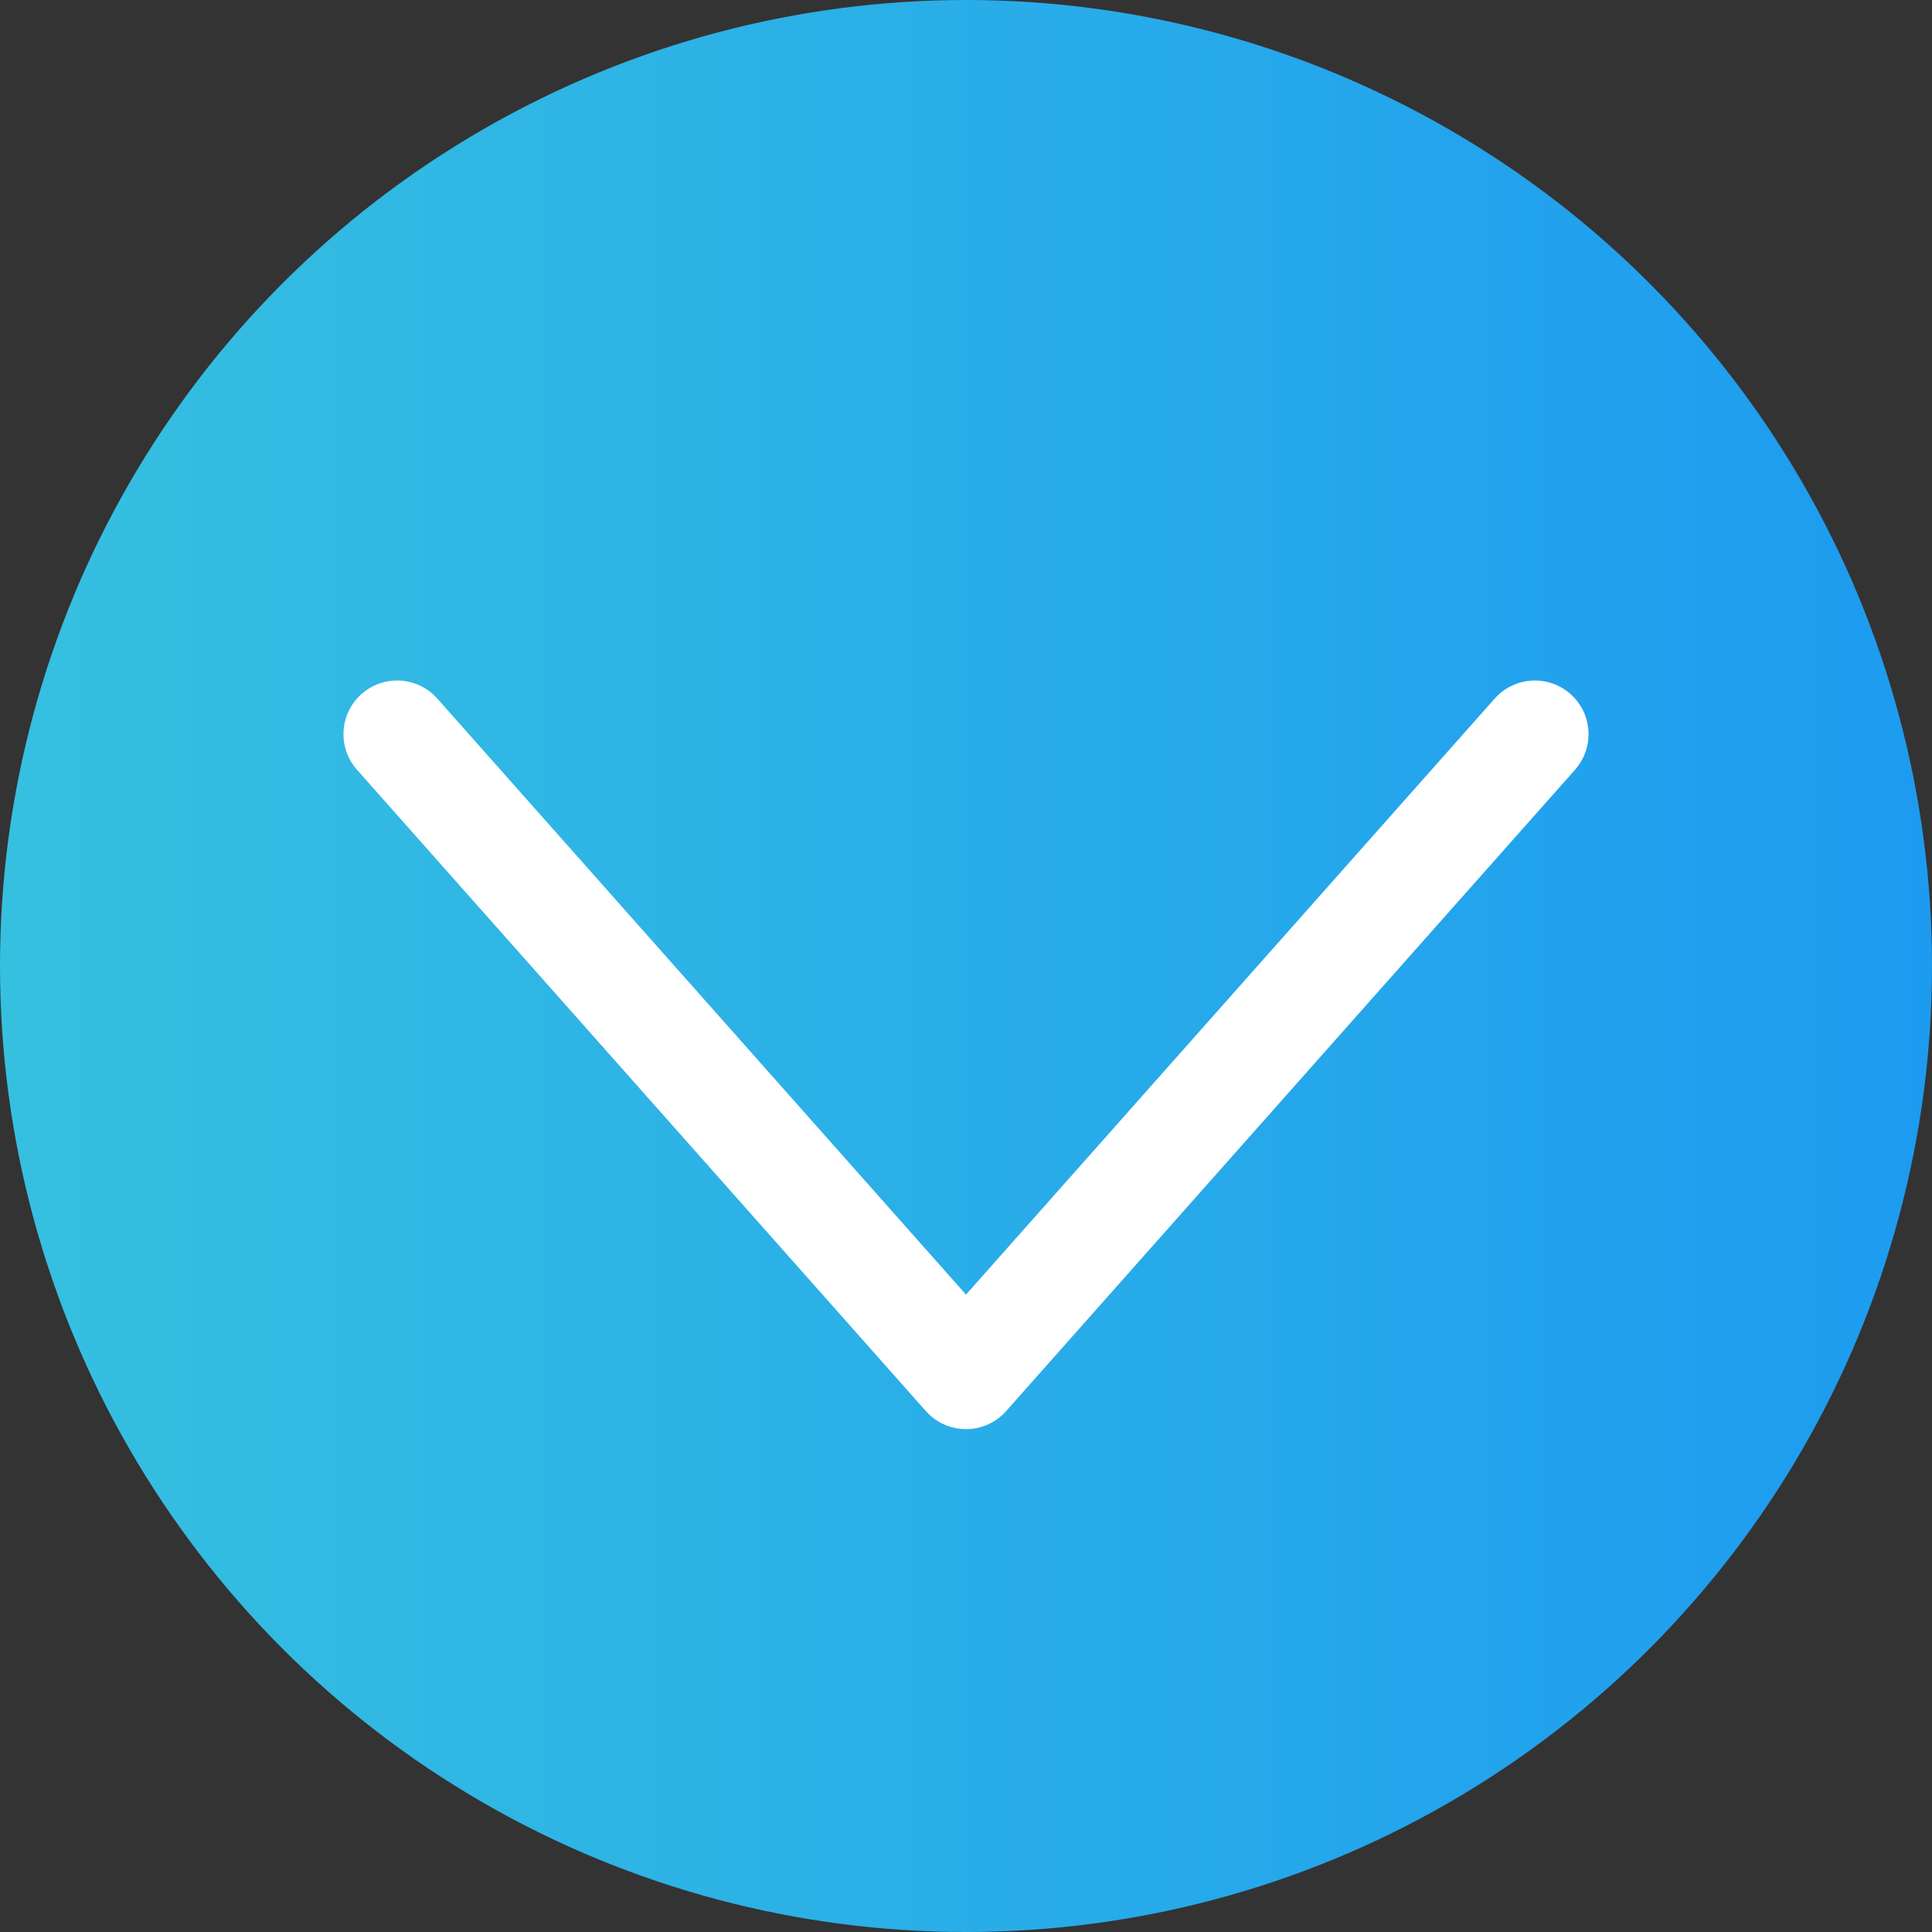<?xml version="1.0" encoding="UTF-8"?>
<svg id="_레이어_2" data-name="레이어 2" xmlns="http://www.w3.org/2000/svg" xmlns:xlink="http://www.w3.org/1999/xlink" viewBox="0 0 36 36">
  <rect x="0" y="0" width="36" height="36" fill="#333333" stroke="none"/>
  <defs>
    <style>
      .cls-1 {
        fill: url(#_무제_그라디언트_15);
      }

      .cls-2 {
        fill: none;
        stroke: #fff;
        stroke-linecap: round;
        stroke-linejoin: round;
        stroke-width: 2px;
      }
    </style>
    <linearGradient id="_무제_그라디언트_15" data-name="무제 그라디언트 15" x1="0" y1="18" x2="36" y2="18" gradientUnits="userSpaceOnUse">
      <stop offset="0" stop-color="#36c0e0"/>
      <stop offset="1" stop-color="#1d9bf0"/>
    </linearGradient>
  </defs>
  <g id="_레이어_1-2" data-name="레이어 1">
    <g>
      <circle class="cls-1" cx="18" cy="18" r="18"/>
      <polyline class="cls-2" points="28.6 13.68 18 25.63 7.4 13.68"/>
    </g>
  </g>
</svg>